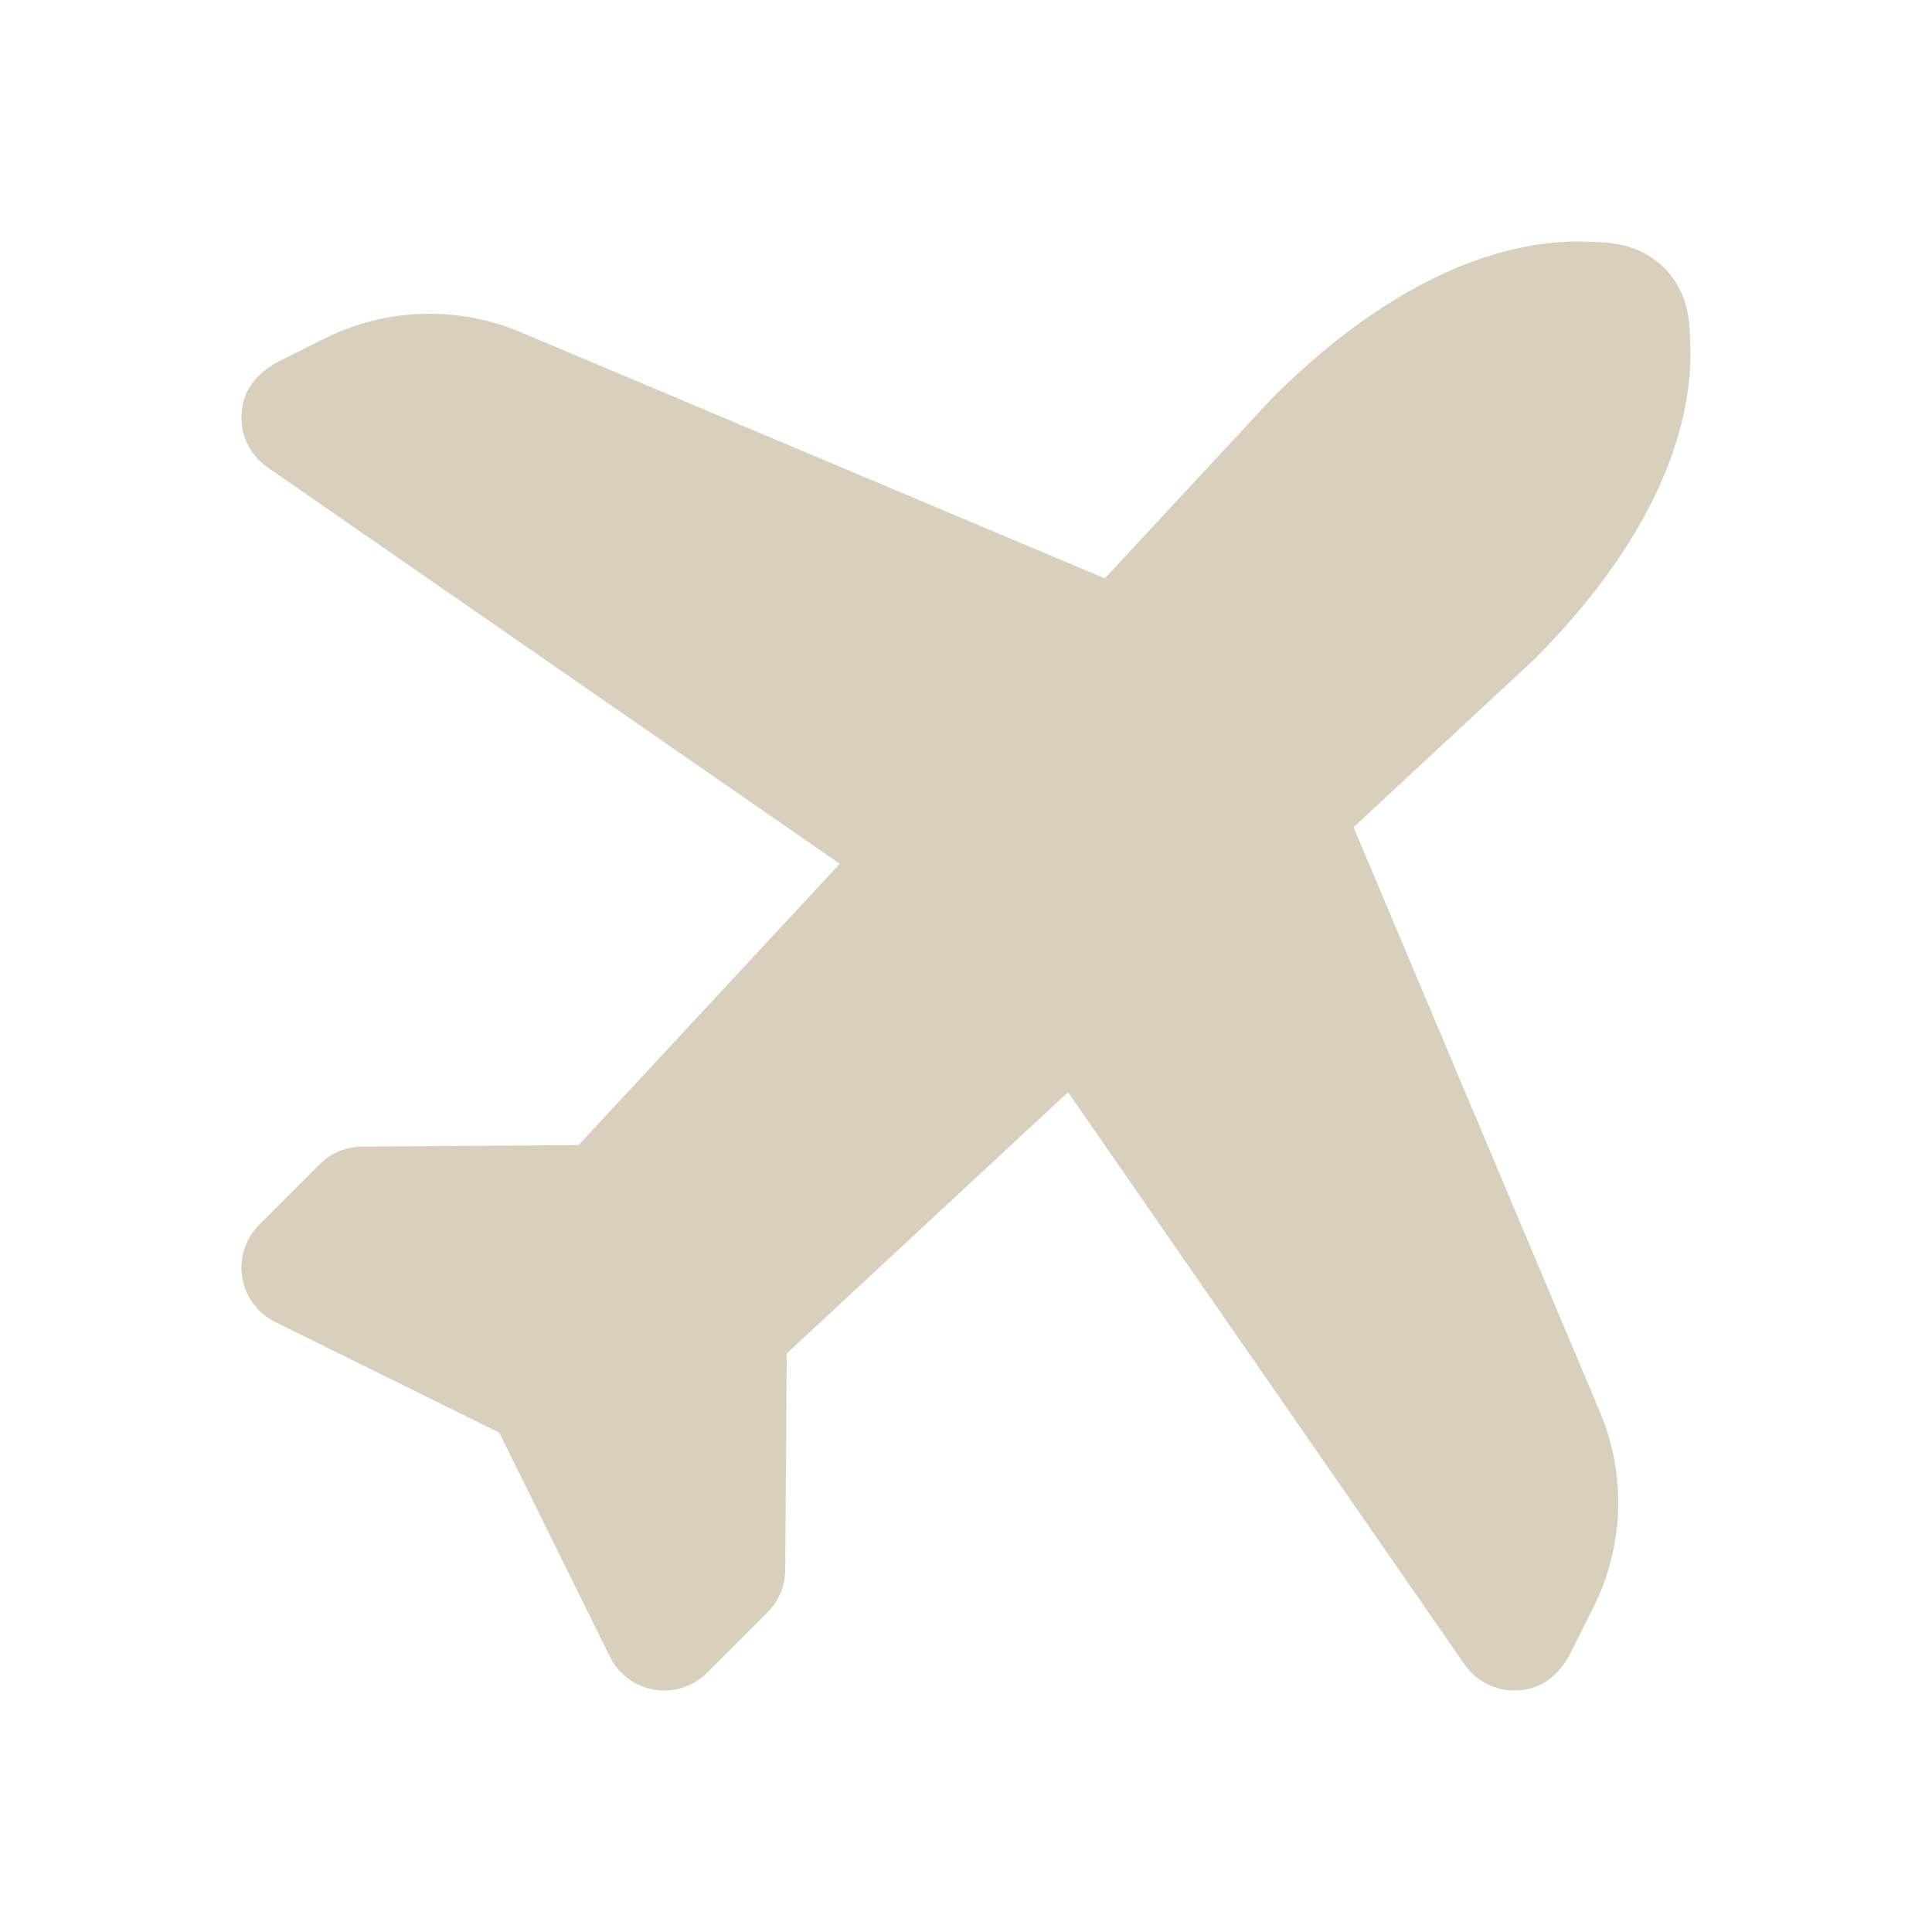 <?xml version="1.0" encoding="UTF-8"?>
<svg width="1200pt" height="1200pt" version="1.1" viewBox="0 0 1200 1200" xmlns="http://www.w3.org/2000/svg">
 <path fill="#D9CFBD" d="m1033.7 166.36c16.453 17.016 15.75 36.141 16.172 48.656 1.312 36.609-10.594 108.14-97.172 194.76-0.375 0.328-111.98 104.02-111.98 104.02l152.9 362.9c16.547 39.188 15.141 83.578-3.891 121.6l-15.234 30.469c-8.812 14.719-19.5 21.047-33.891 21.234-12.375 0-23.906-6.047-30.984-16.219l-246.24-355.4-174.71 162.28-0.938 134.44c-0.047 9.938-4.031 19.406-11.062 26.391l-37.5 37.5c-8.531 8.578-20.719 12.516-32.672 10.5-12-1.922-22.312-9.609-27.656-20.438l-68.766-139.22-139.18-68.719c-10.875-5.391-18.516-15.703-20.438-27.656-1.969-12 1.922-24.141 10.547-32.766l37.453-37.453c6.984-7.031 16.5-10.969 26.391-11.062l134.48-0.938 162.24-174.71-355.4-246.24c-10.172-7.031-16.219-18.562-16.219-30.938 0.188-14.391 6.516-25.078 21.234-33.891l30.469-15.234c38.062-18.984 82.453-20.438 121.64-3.938l362.9 152.95s103.69-111.66 104.02-111.98c86.625-86.625 158.16-98.484 194.72-97.172 12.609 0.469 31.641-0.234 48.75 16.266z" fill-rule="evenodd"/>
</svg>

